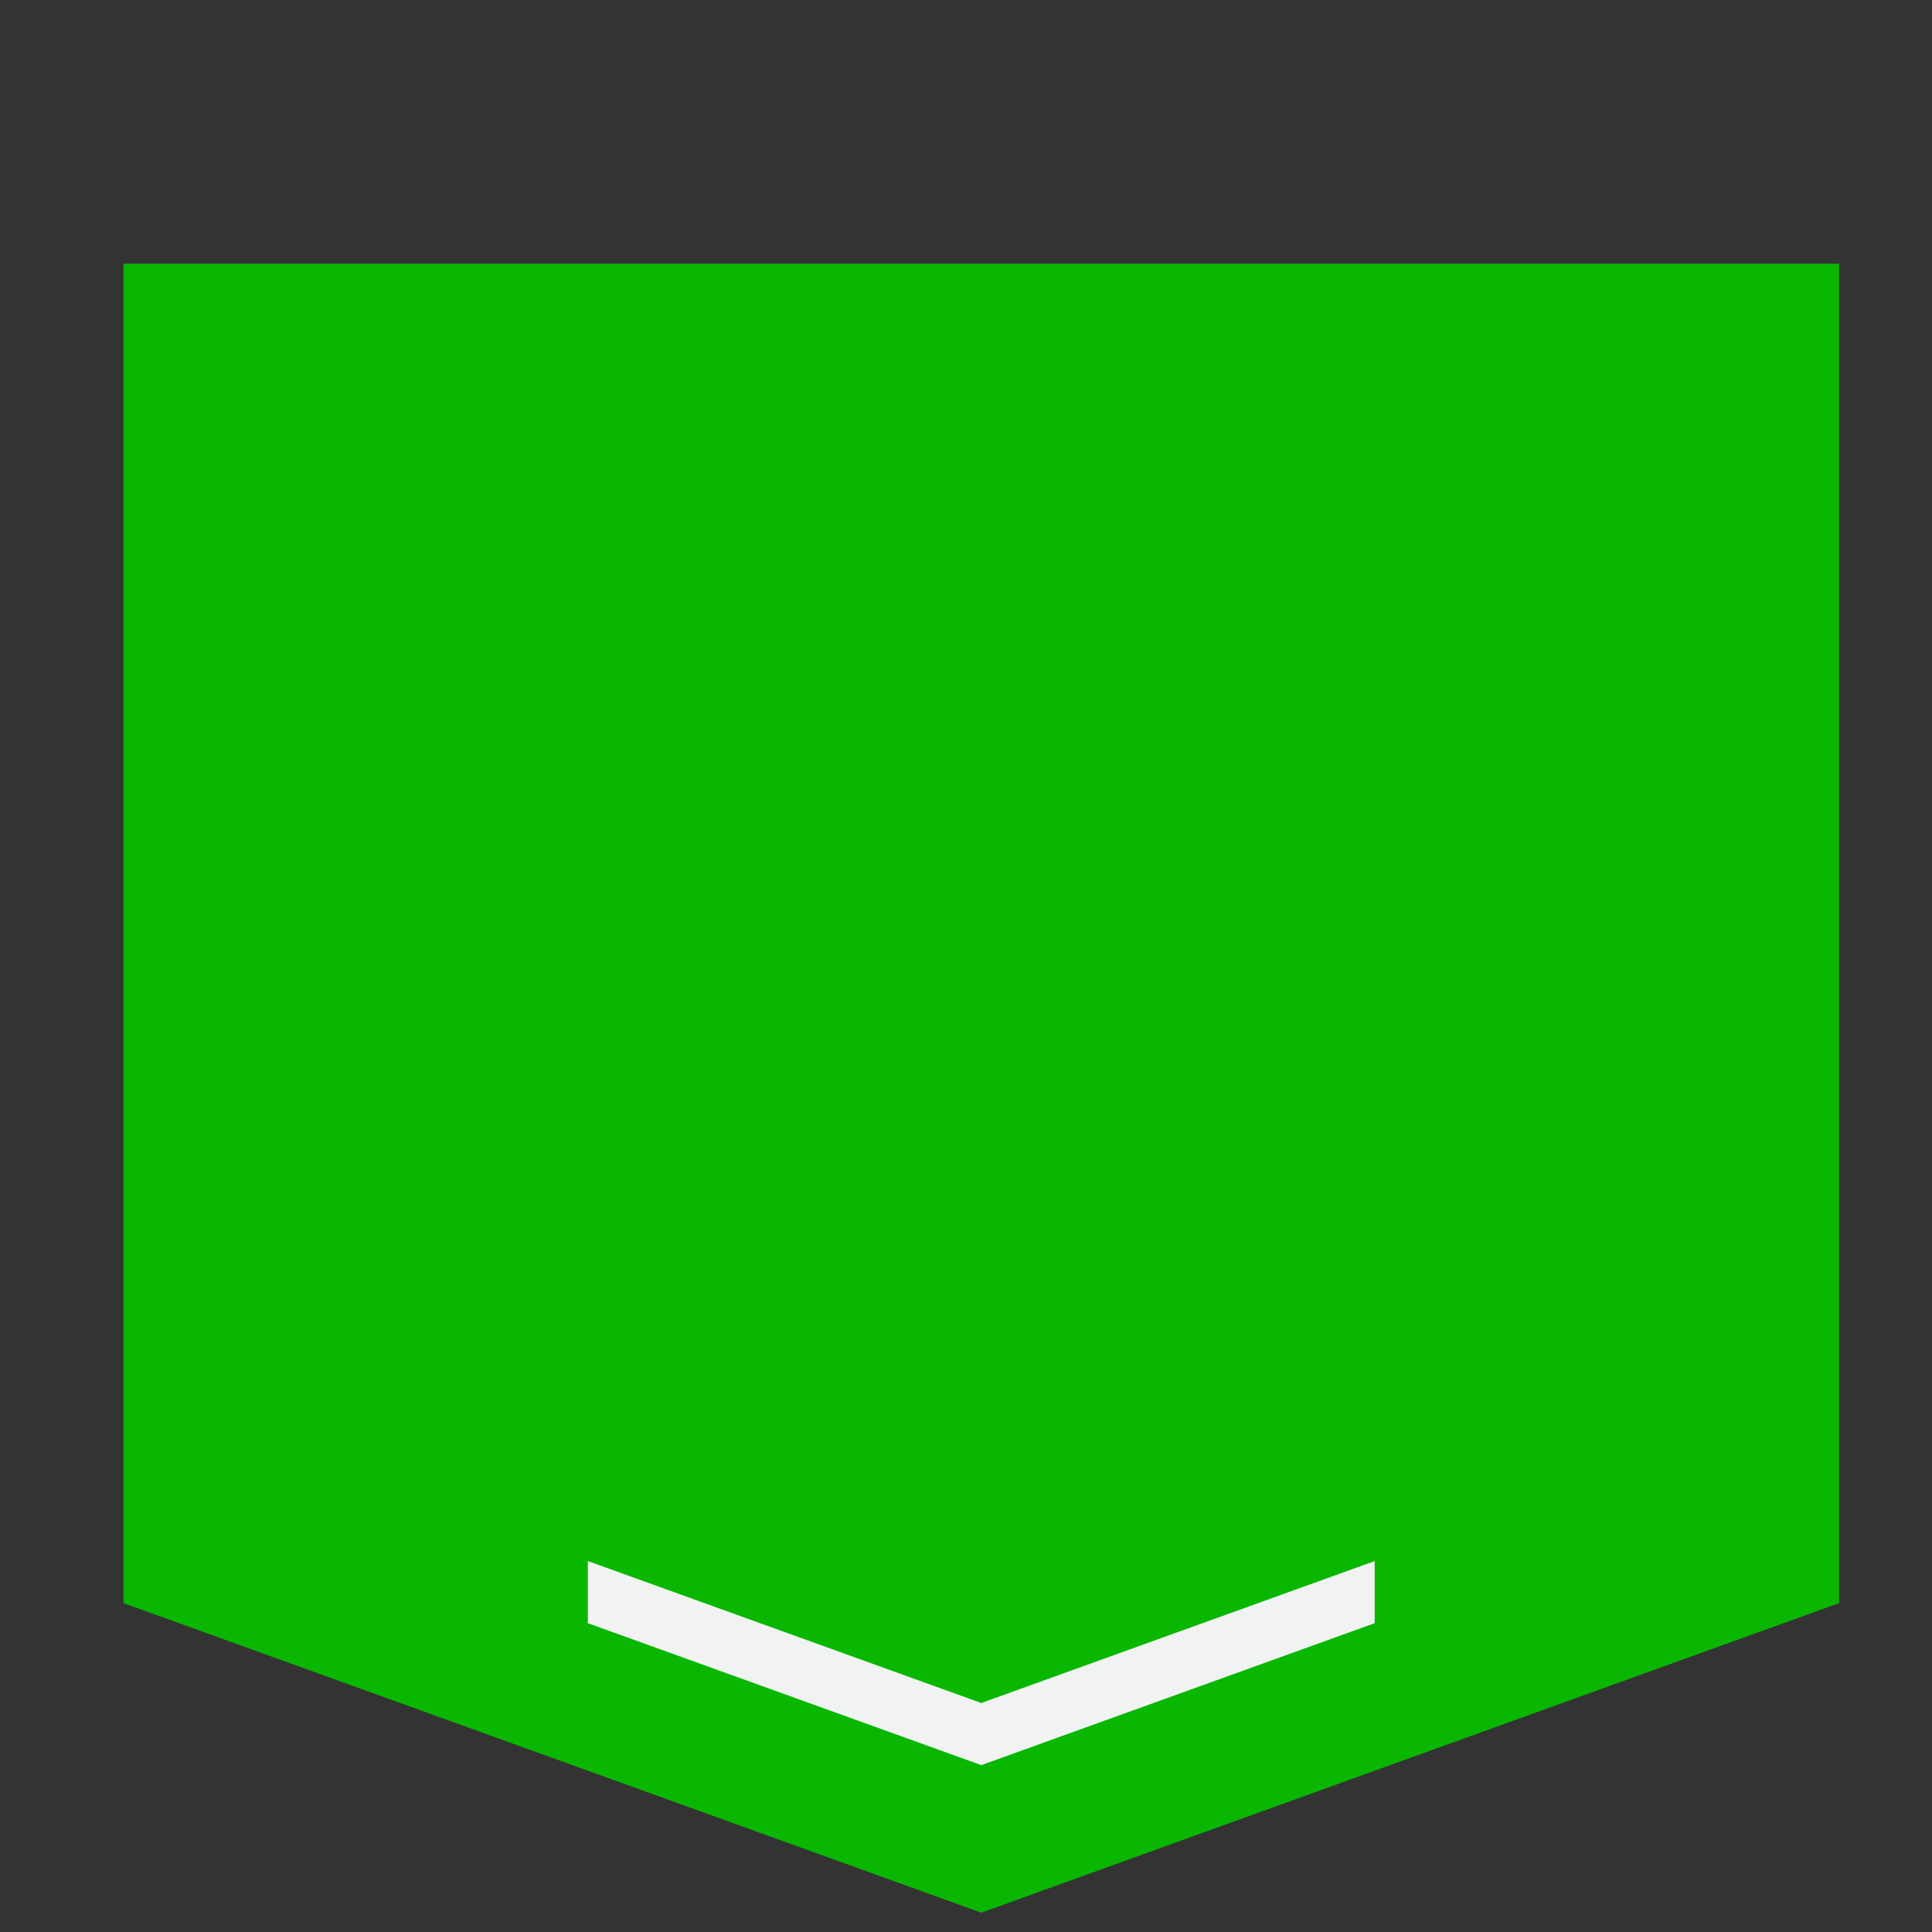 <?xml version="1.0" encoding="utf-8"?>
<!-- Generator: Adobe Illustrator 16.0.4, SVG Export Plug-In . SVG Version: 6.00 Build 0)  -->
<!DOCTYPE svg PUBLIC "-//W3C//DTD SVG 1.1//EN" "http://www.w3.org/Graphics/SVG/1.1/DTD/svg11.dtd">
<svg version="1.1" id="Layer_1" xmlns="http://www.w3.org/2000/svg" xmlns:xlink="http://www.w3.org/1999/xlink" x="0px" y="0px"
	 width="100px" height="100px" viewBox="0 0 100 100" enable-background="new 0 0 100 100" xml:space="preserve">
<rect x="0" y="0" width="100" height="100" fill="#333333" stroke="none"/>
<polygon fill="#09B700" points="6.391,81.081 6.391,81.474 6.391,82.978 50.79,99 95.189,82.978 95.189,13.648 6.391,13.648 "/>
<line fill="none" stroke="#09B700" stroke-width="0" stroke-linecap="round" stroke-linejoin="round" x1="6.391" y1="82.474" x2="6.391" y2="82.081"/>
<polygon fill="#F1F2F2" points="30.426,80.799 30.426,84.015 50.791,91.363 71.155,84.015 71.155,80.799 50.791,88.147 "/>
</svg>
